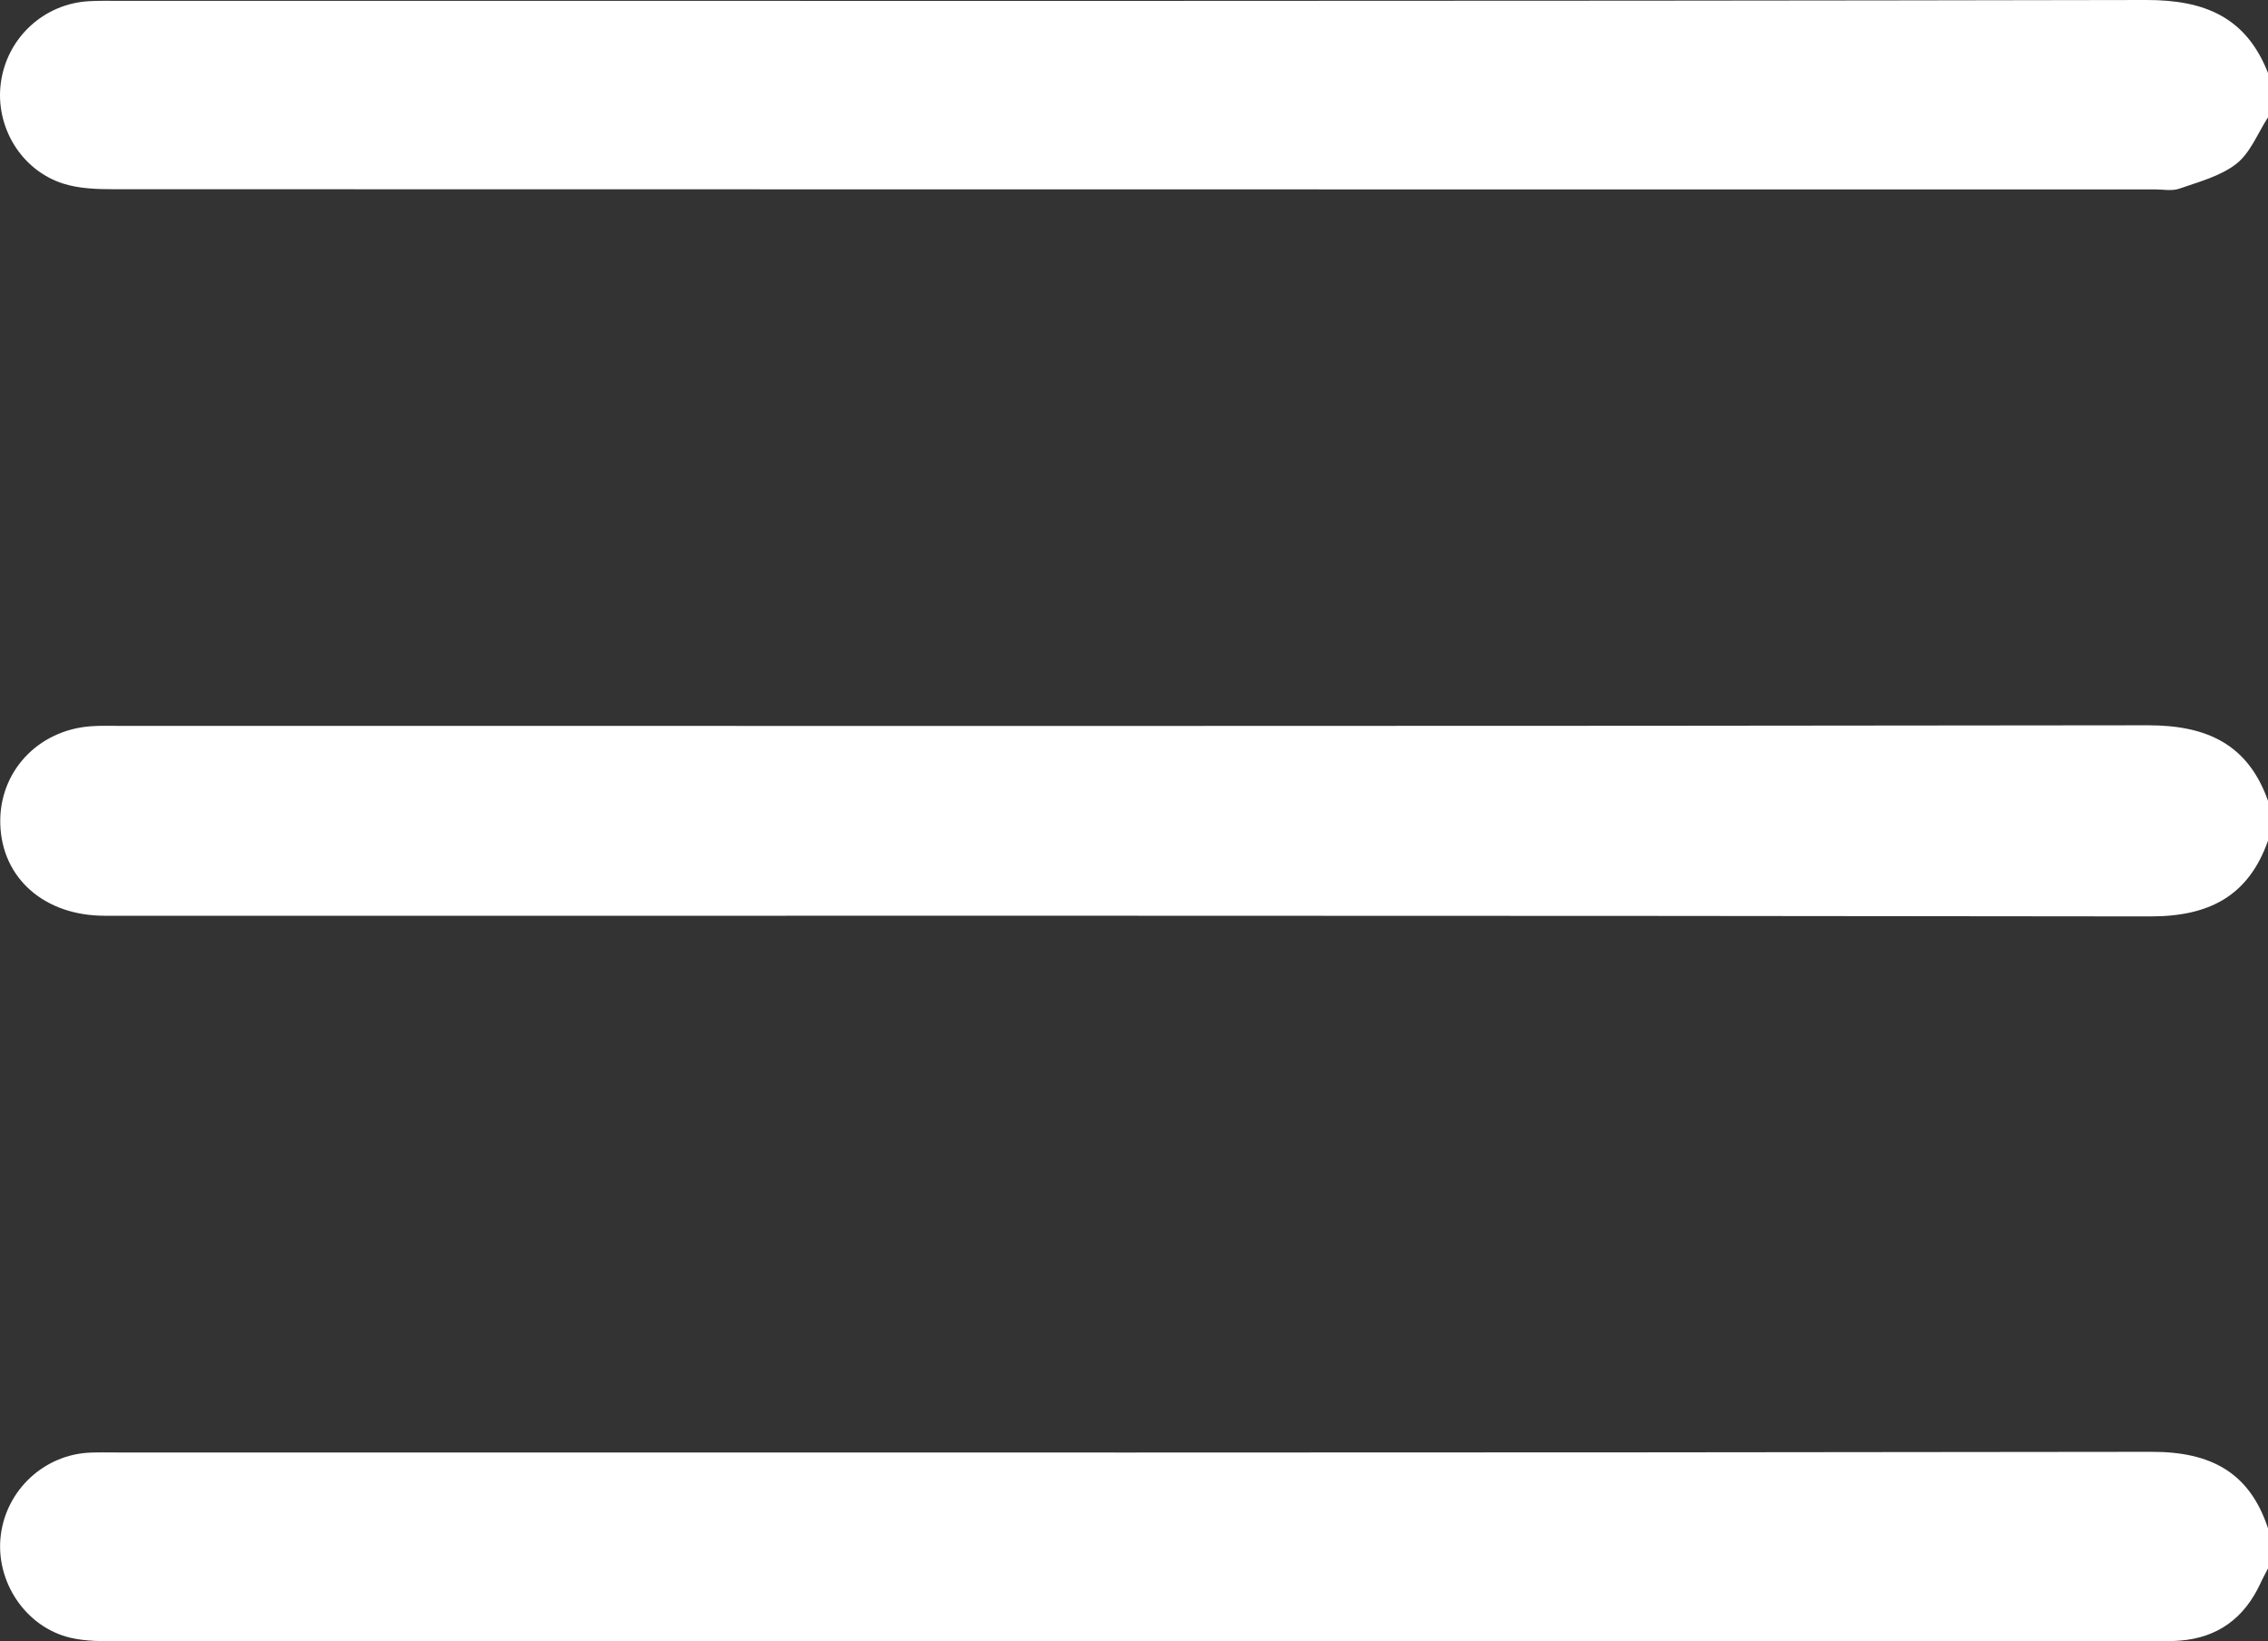 <?xml version="1.0" encoding="UTF-8"?>
<svg id="Layer_2" data-name="Layer 2" xmlns="http://www.w3.org/2000/svg" viewBox="0 0 383.28 277.4">
  <rect x="0" y="0" width="383.28" height="277.4" fill="#333333" stroke="none"/>
  <defs>
    <style>
      .cls-1 {
        fill: #fff;
        stroke-width: 0px;
      }
    </style>
  </defs>
  <g id="Layer_1-2" data-name="Layer 1">
    <g>
      <path class="cls-1" d="m383.28,142.08c-3.32,9.43-10.04,12.81-19.87,12.8-115.24-.16-230.48-.1-345.71-.11-10.17,0-17.35-6.3-17.65-15.43-.29-8.82,6.28-15.95,15.34-16.6,1.61-.12,3.24-.06,4.86-.06,114.24,0,228.48.06,342.72-.1,9.88-.01,16.9,3.13,20.31,12.76v6.75Z"/>
      <path class="cls-1" d="m383.28,19.83c-1.73,2.67-2.97,5.98-5.33,7.84-2.69,2.11-6.34,3.05-9.67,4.22-1.23.43-2.72.12-4.09.12-115,0-230,0-345.01-.03-2.83,0-5.81-.1-8.47-.94C3.54,28.77-.85,21.38.14,14.01,1.16,6.4,7.4.61,15.07.2c1.62-.09,3.24-.06,4.86-.06C134.18.14,248.44.22,362.69,0c9.89-.02,16.89,2.9,20.59,12.33v7.5Z"/>
      <path class="cls-1" d="m383.28,265.08c-.44.86-.91,1.7-1.31,2.58-2.71,5.81-7.18,9.13-13.61,9.62-1.74.13-3.49.12-5.23.12-114.35,0-228.71,0-343.06-.02-2.73,0-5.55.03-8.18-.59-7.59-1.79-12.72-9.54-11.76-17.31.95-7.73,7.41-13.69,15.17-13.98,1.49-.06,2.99-.02,4.49-.02,114.6,0,229.21.06,343.81-.11,9.91-.02,16.56,3.39,19.69,12.96v6.75Z"/>
    </g>
  </g>
</svg>